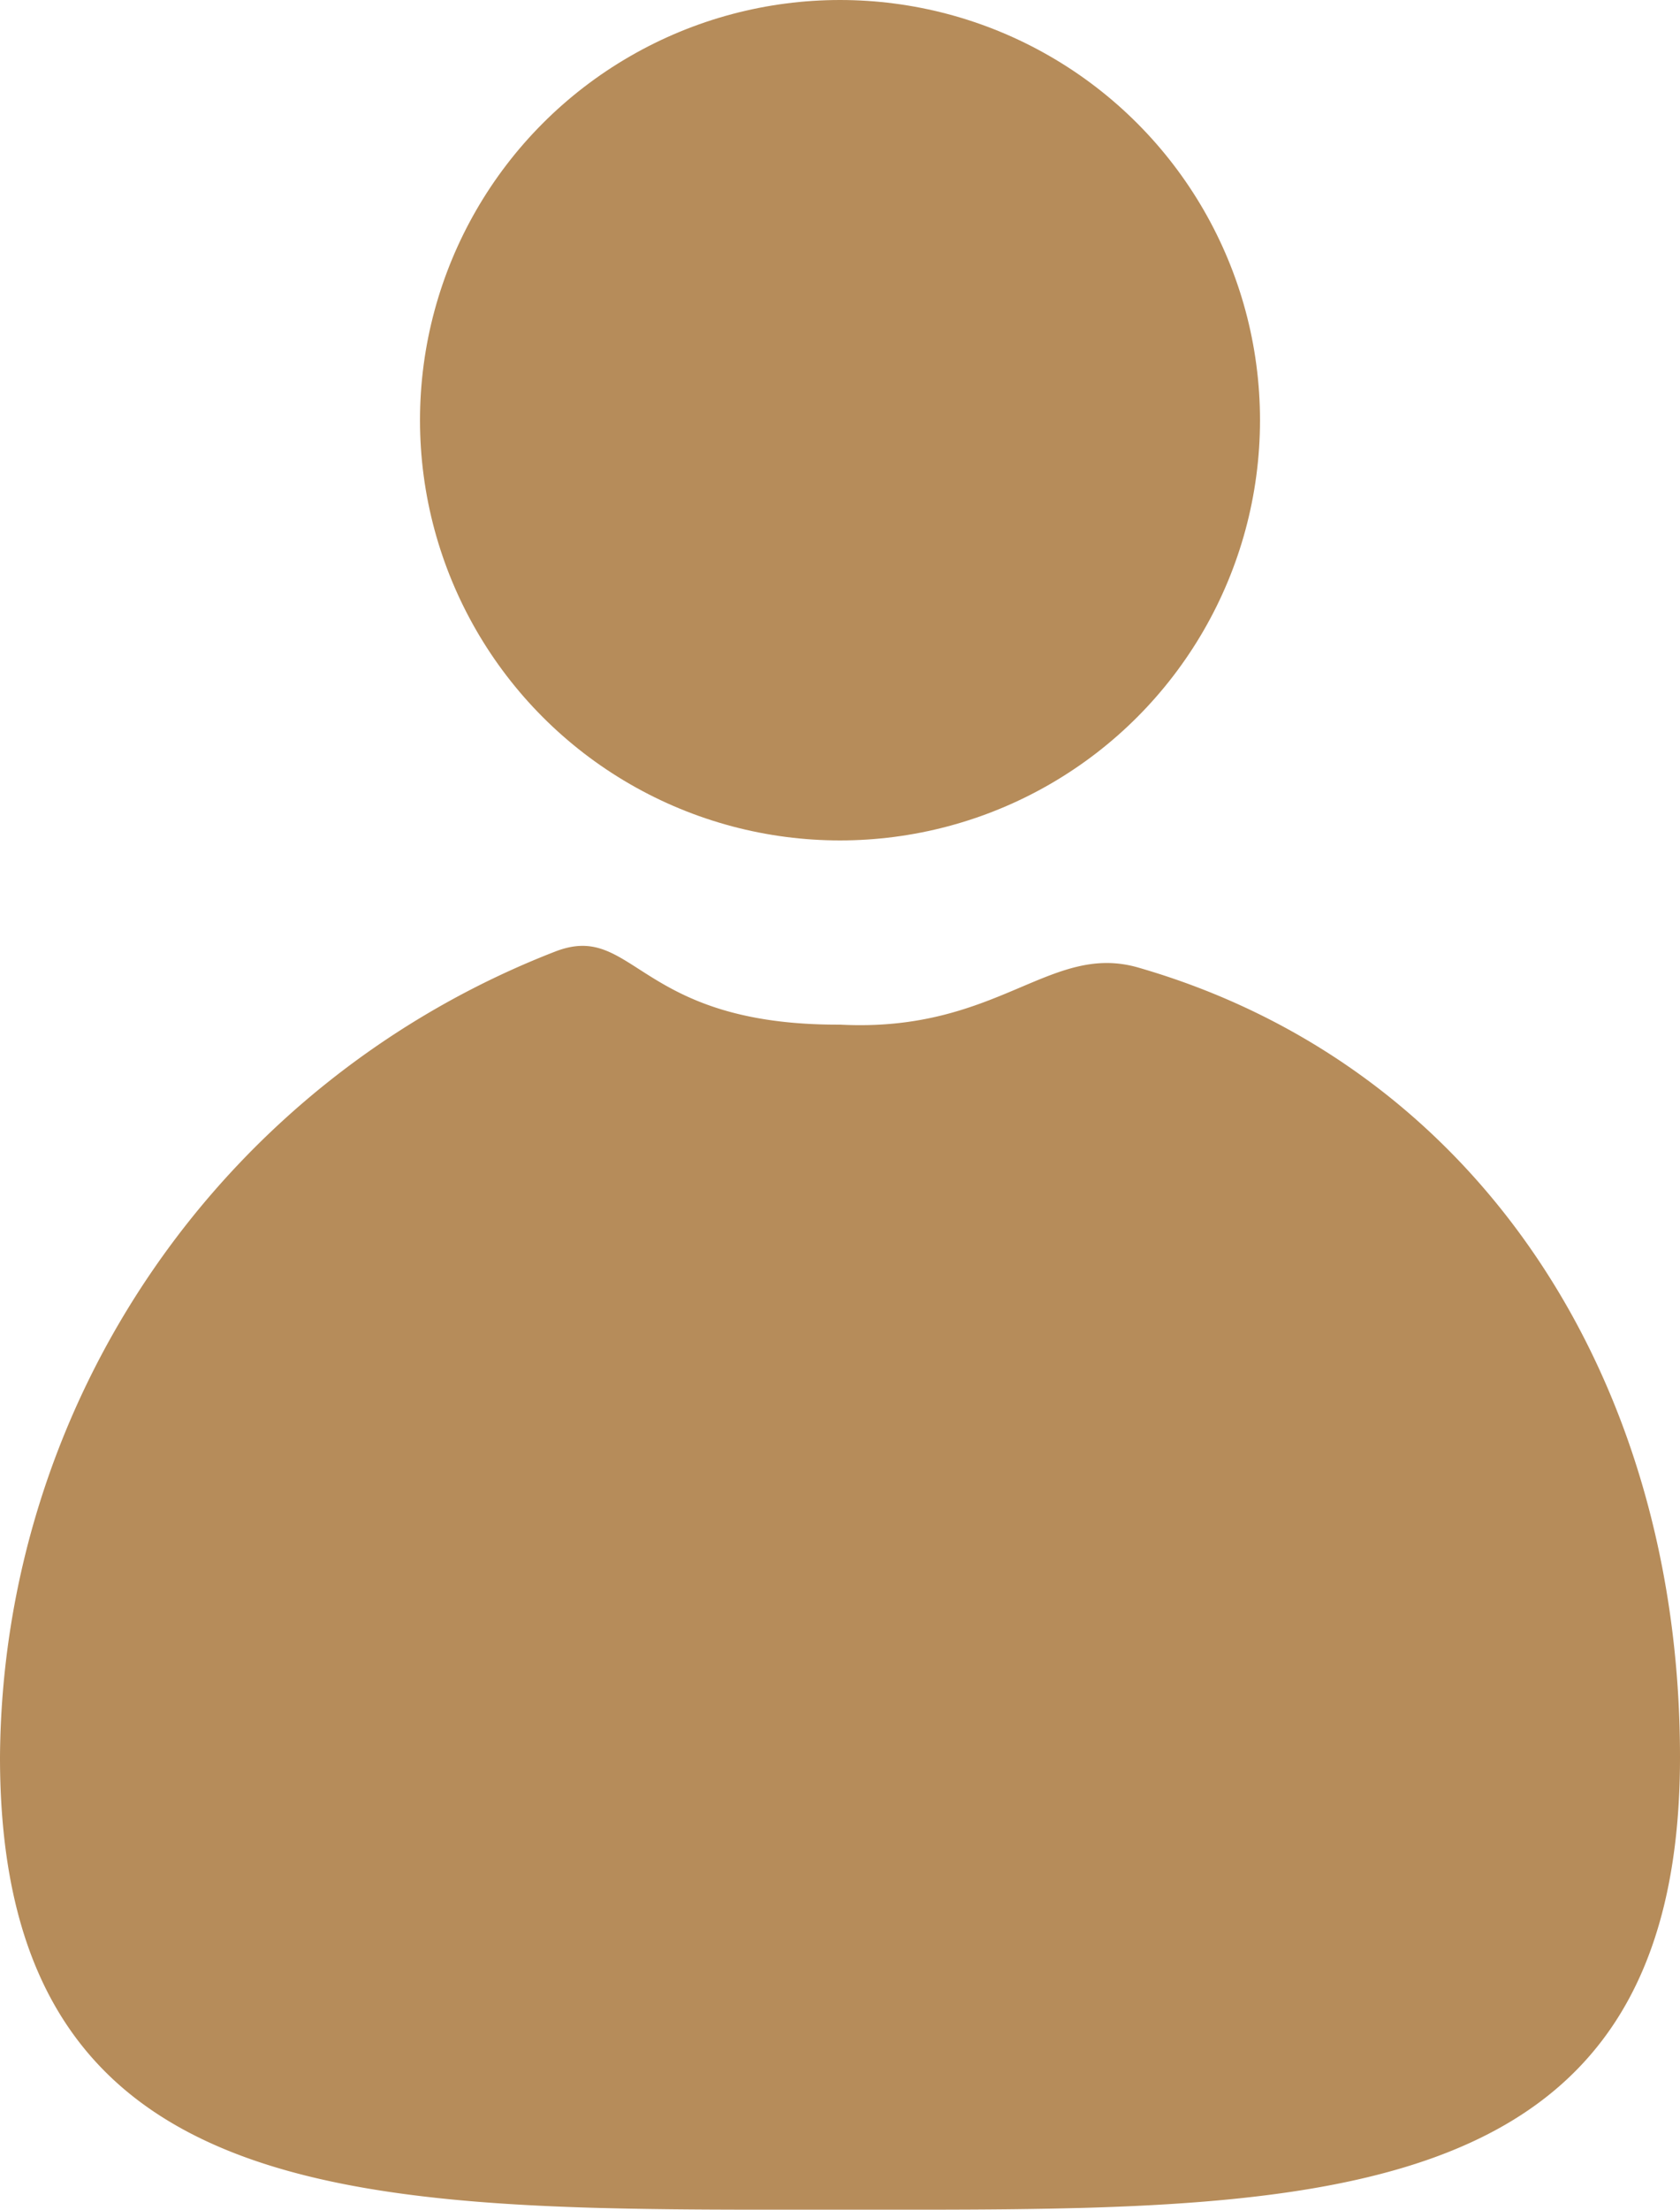 <svg xmlns="http://www.w3.org/2000/svg" width="17.876" height="23.5" viewBox="0 0 17.876 23.5"><circle cx="4.469" cy="4.469" r="4.469" transform="translate(4.469)" fill="#b68c5a"/><path d="M8.938,0c4.936,0,8.938-.125,8.938,4.812a9.254,9.254,0,0,1-5.907,8.568c-.847.329-.864-.786-3.031-.777-1.684-.088-2.232.881-3.177.606C2.191,12.178,0,8.884,0,4.812,0-.124,4,0,8.938,0Z" transform="translate(17.876 23.5) rotate(180)" fill="#b68c5a"/></svg>